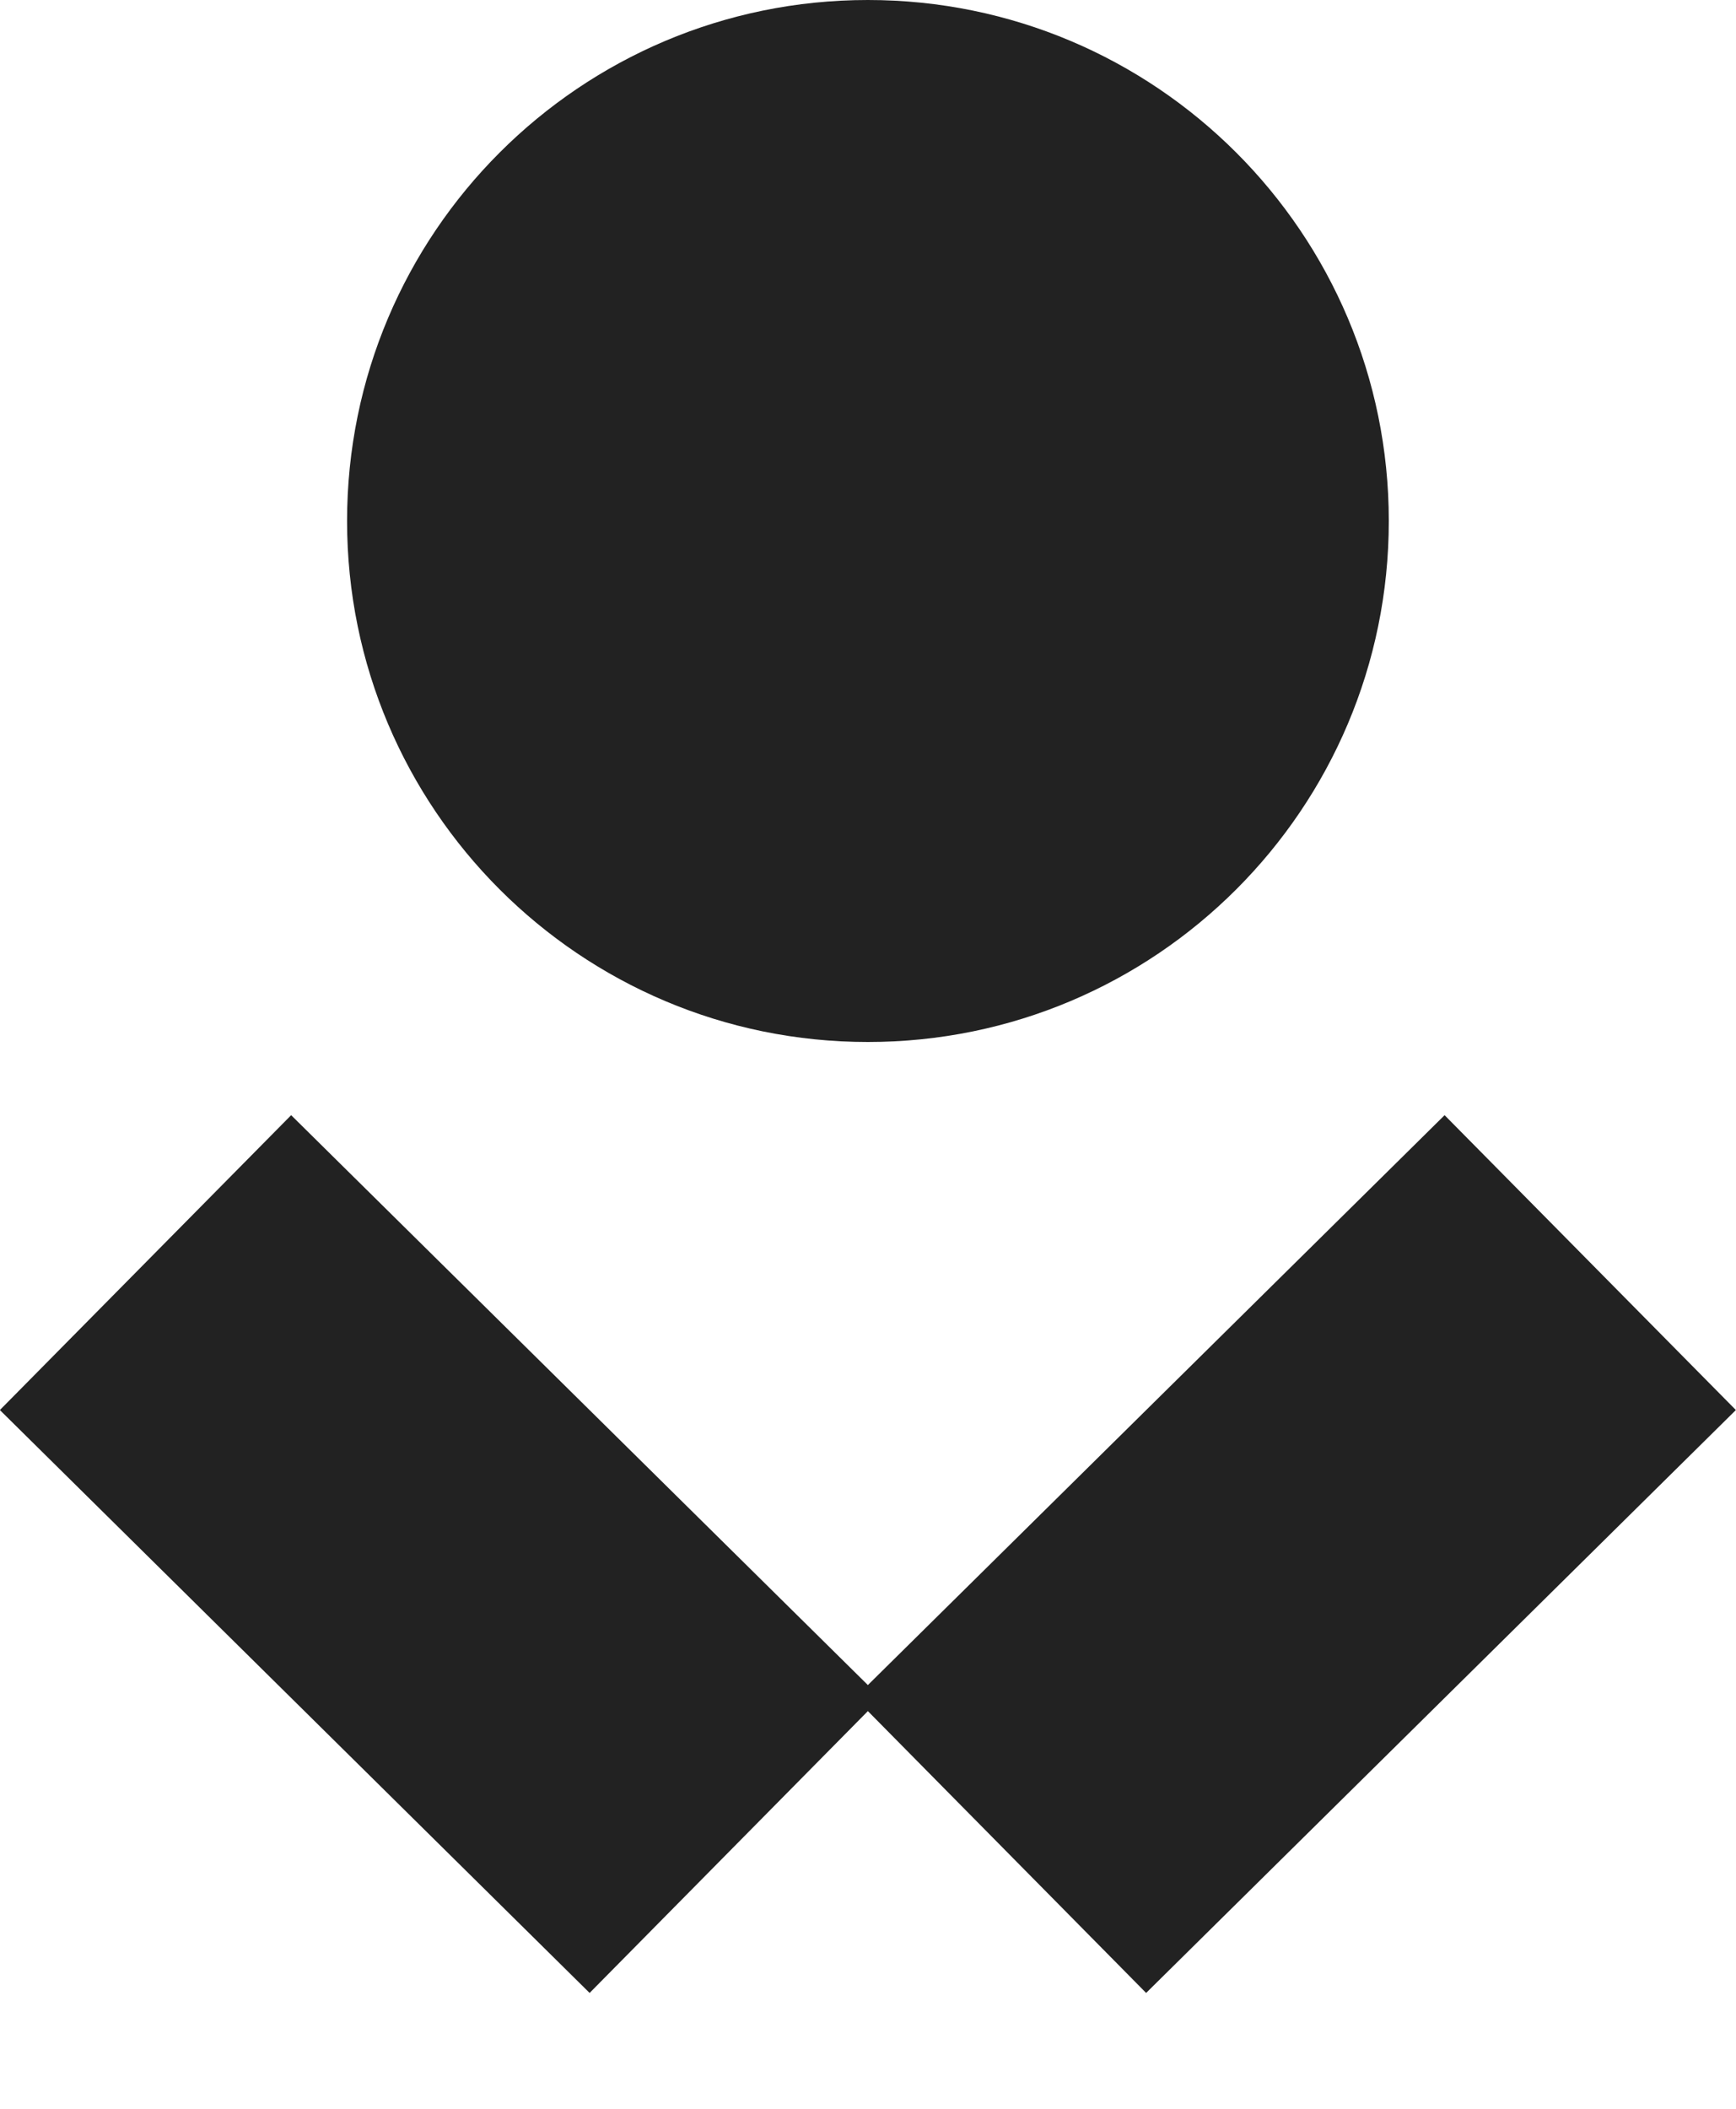 <svg width="14" height="17" viewBox="0 0 14 17" fill="none" xmlns="http://www.w3.org/2000/svg">
<path fill-rule="evenodd" clip-rule="evenodd" d="M6.999 8.4C9.319 8.4 11.2 6.52 11.2 4.2C11.2 1.88 9.319 0 6.999 0C4.68 0 2.799 1.88 2.799 4.2C2.799 6.52 4.68 8.4 6.999 8.4ZM2.348 8.99L6.999 13.584L11.65 8.99L13.999 11.367L9.243 16.066L6.999 13.794L4.755 16.066L-0.001 11.367L2.348 8.99Z" fill="#222222"/>
</svg>
